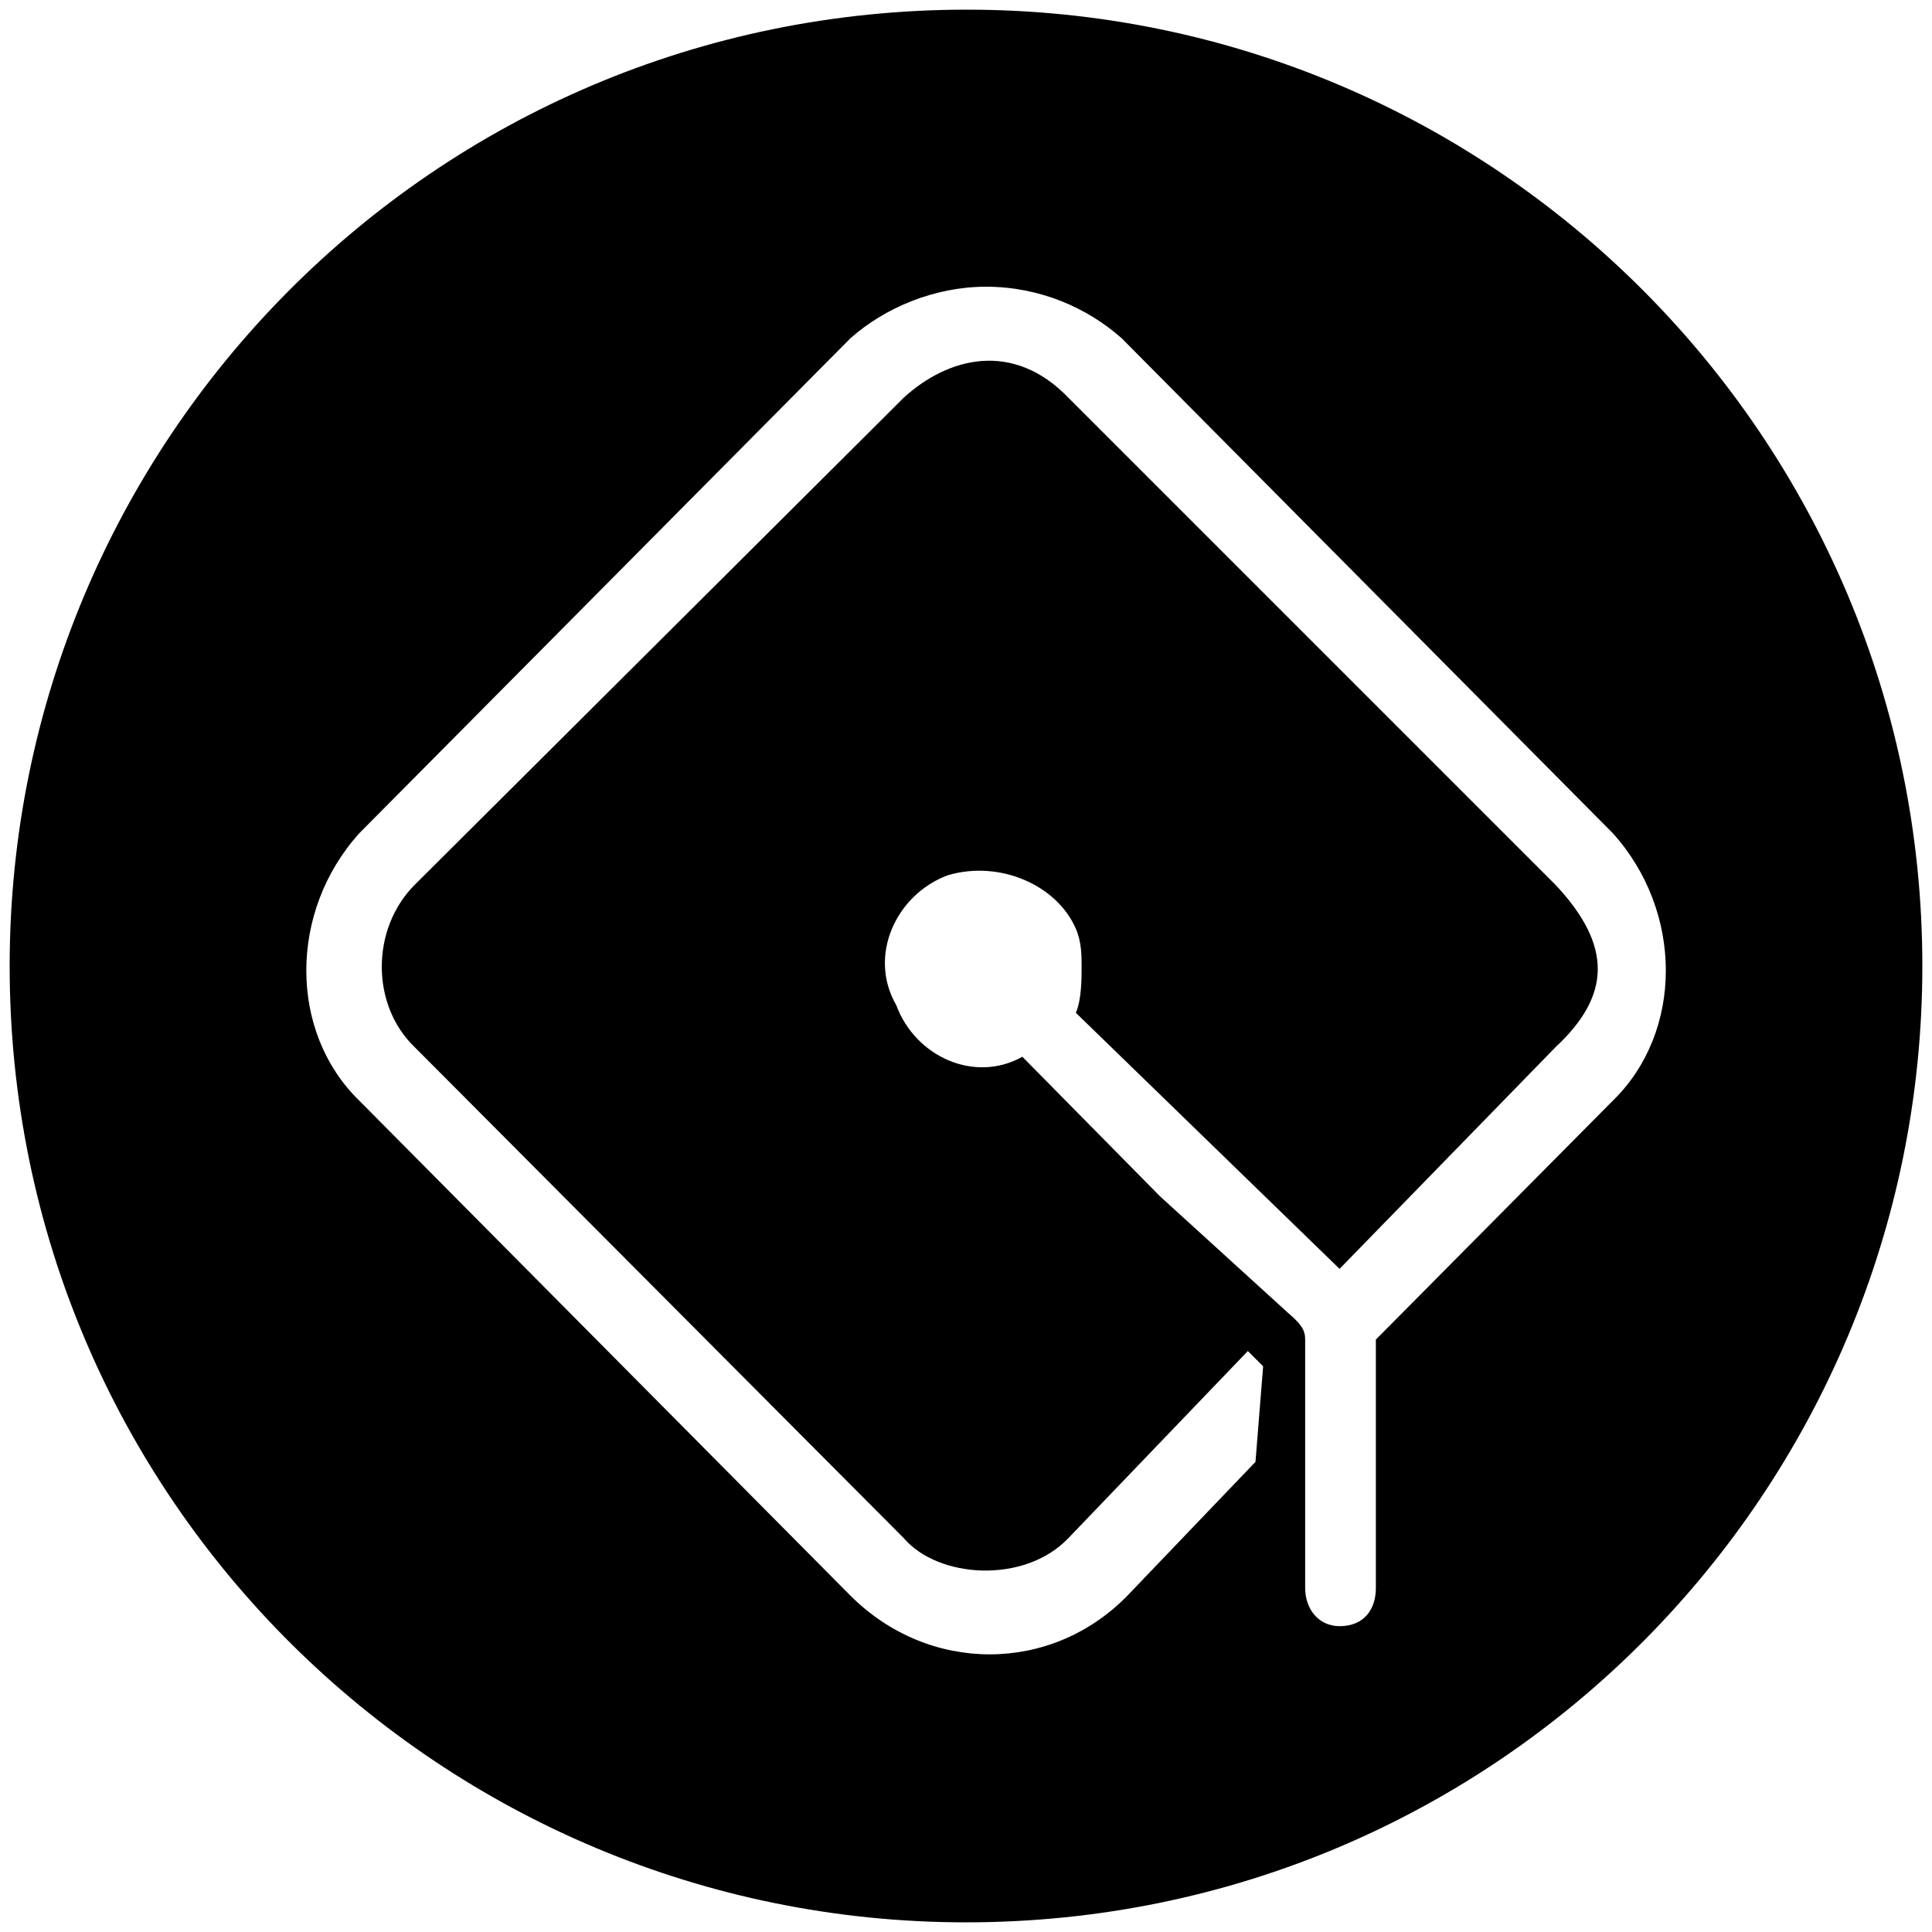 <svg xmlns="http://www.w3.org/2000/svg" width="1000" height="1000">
  <path d="M500.496 5C223.572 5 5 229.506 5 500.002c0 276.43 224.506 495.001 495.002 495.001 276.43 0 495.001-224.506 495.001-495.001C995.003 226.539 773.464 5 500.496 5zM185.99 569.727c-36.594-35.604-36.594-97.912 0-138.462L440.166 175.11c17.803-15.824 43.517-26.703 70.22-26.703 27.693 0 52.418 10.88 70.22 26.703l254.177 256.155c36.594 40.55 36.594 102.858 0 138.462L712.145 693.354v128.572c0 10.879-5.934 19.78-18.791 19.78-10.88 0-17.802-8.901-17.802-19.78V693.354c0-4.945-1.978-7.912-8.901-13.846l-66.264-60.33-71.21-72.198c-24.725 13.846-55.384 0-65.274-26.704-14.836-25.714 0-57.362 26.703-67.253 26.703-7.912 56.374 4.946 66.264 27.693 2.967 6.923 2.967 13.846 2.967 19.78 0 5.934 0 16.813-2.967 23.736L693.354 656.76l111.759-114.725c28.681-26.704 29.67-52.418 0-84.066l-252.2-252.2c-28.68-29.67-62.307-20.768-85.054 0L214.67 457.97c-22.747 22.747-22.747 62.307 0 84.066L467.859 796.21c17.802 20.77 62.308 23.737 85.055 0l92.967-96.923 7.912 7.912-3.956 49.45-66.264 69.232c-39.56 40.55-102.857 40.55-143.407 0z" style="fill:#000;fill-opacity:1;fill-rule:nonzero;stroke:none;"/>
</svg>

